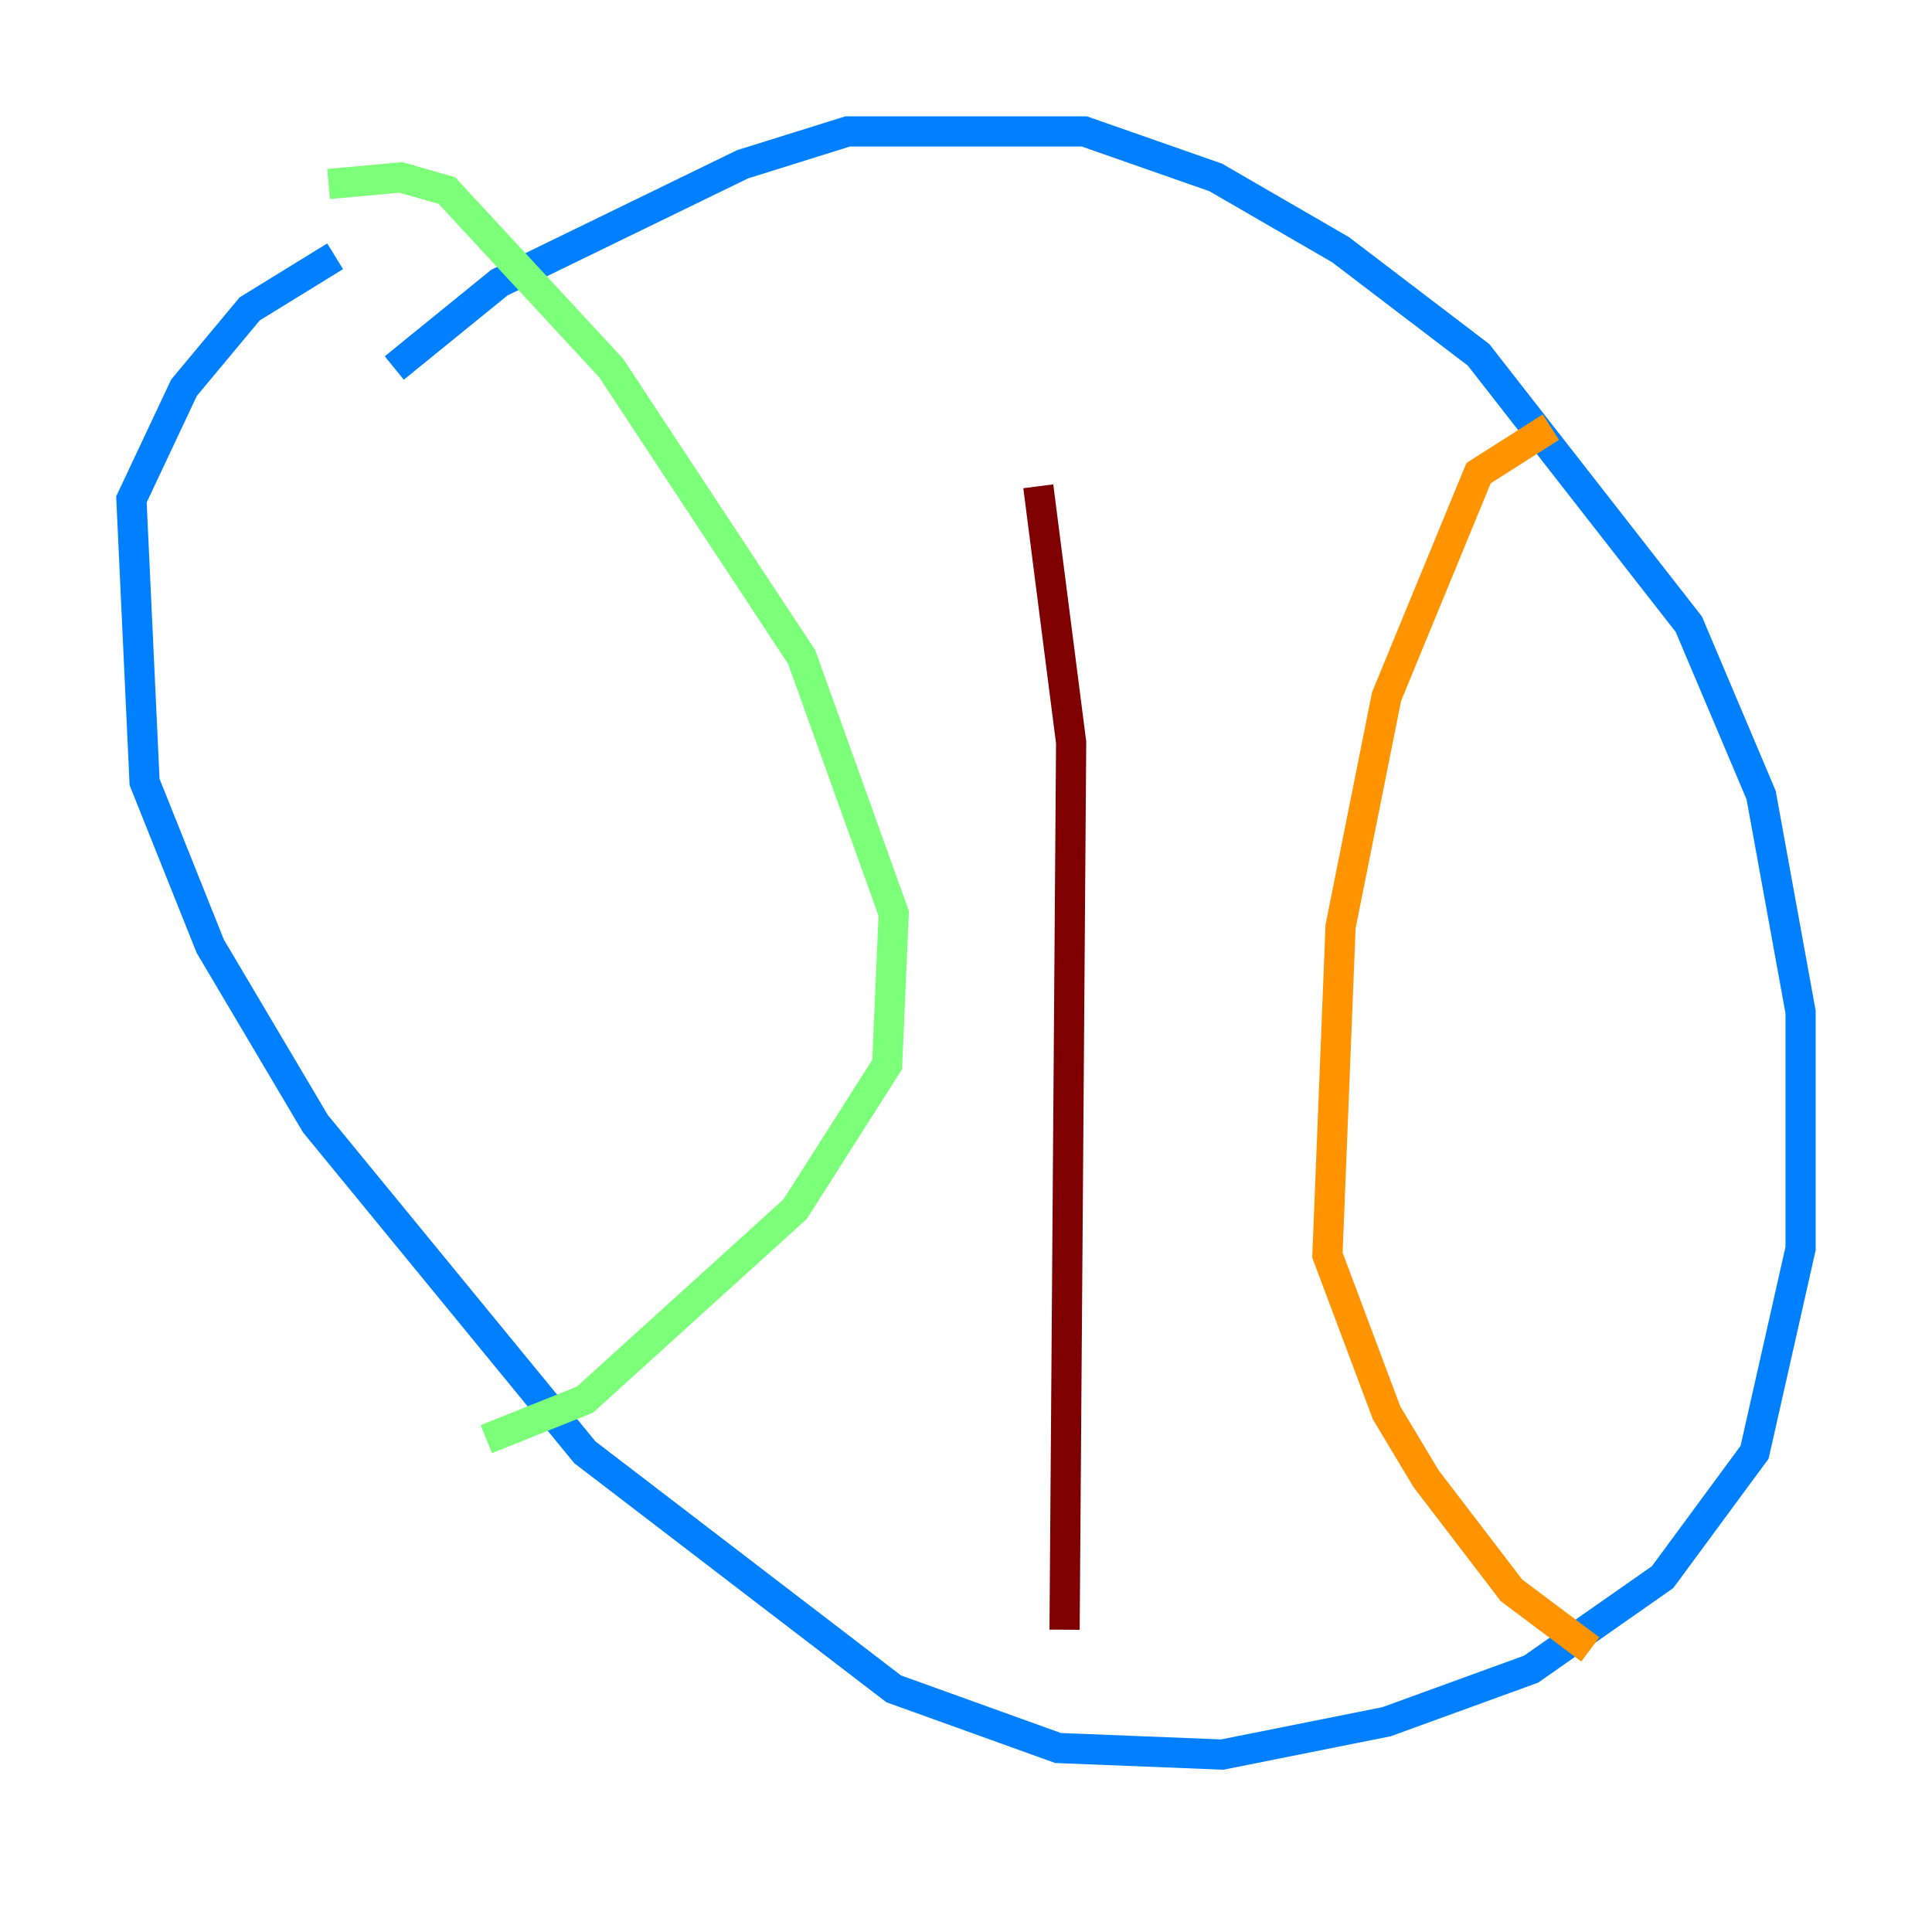 <?xml version="1.0" encoding="utf-8" ?>
<svg baseProfile="tiny" height="128" version="1.2" viewBox="0,0,128,128" width="128" xmlns="http://www.w3.org/2000/svg" xmlns:ev="http://www.w3.org/2001/xml-events" xmlns:xlink="http://www.w3.org/1999/xlink"><defs /><polyline fill="none" points="36.136,49.197 36.136,49.197" stroke="#00007f" stroke-width="2" /><polyline fill="none" points="26.122,24.381 33.088,18.721 49.197,10.884 56.163,8.707 71.837,8.707 80.544,11.755 88.816,16.544 97.959,23.51 111.891,41.361 116.68,52.68 119.293,67.048 119.293,82.721 116.245,96.218 110.15,104.49 101.442,110.585 91.864,114.068 80.98,116.245 70.095,115.809 59.211,111.891 38.748,96.218 20.898,74.449 13.932,62.694 9.578,51.809 8.707,33.088 12.191,25.687 16.544,20.463 22.204,16.98" stroke="#0080ff" stroke-width="2" /><polyline fill="none" points="21.769,12.191 26.558,11.755 29.605,12.626 40.49,24.381 53.116,43.537 59.211,60.517 58.776,70.531 52.68,80.109 38.748,92.735 32.218,95.347" stroke="#7cff79" stroke-width="2" /><polyline fill="none" points="102.748,28.299 97.959,31.347 91.864,46.15 88.816,61.388 87.946,83.156 91.864,93.605 94.476,97.959 100.136,105.361 105.361,109.279" stroke="#ff9400" stroke-width="2" /><polyline fill="none" points="68.789,32.218 70.966,49.197 70.531,107.973" stroke="#7f0000" stroke-width="2" /></svg>